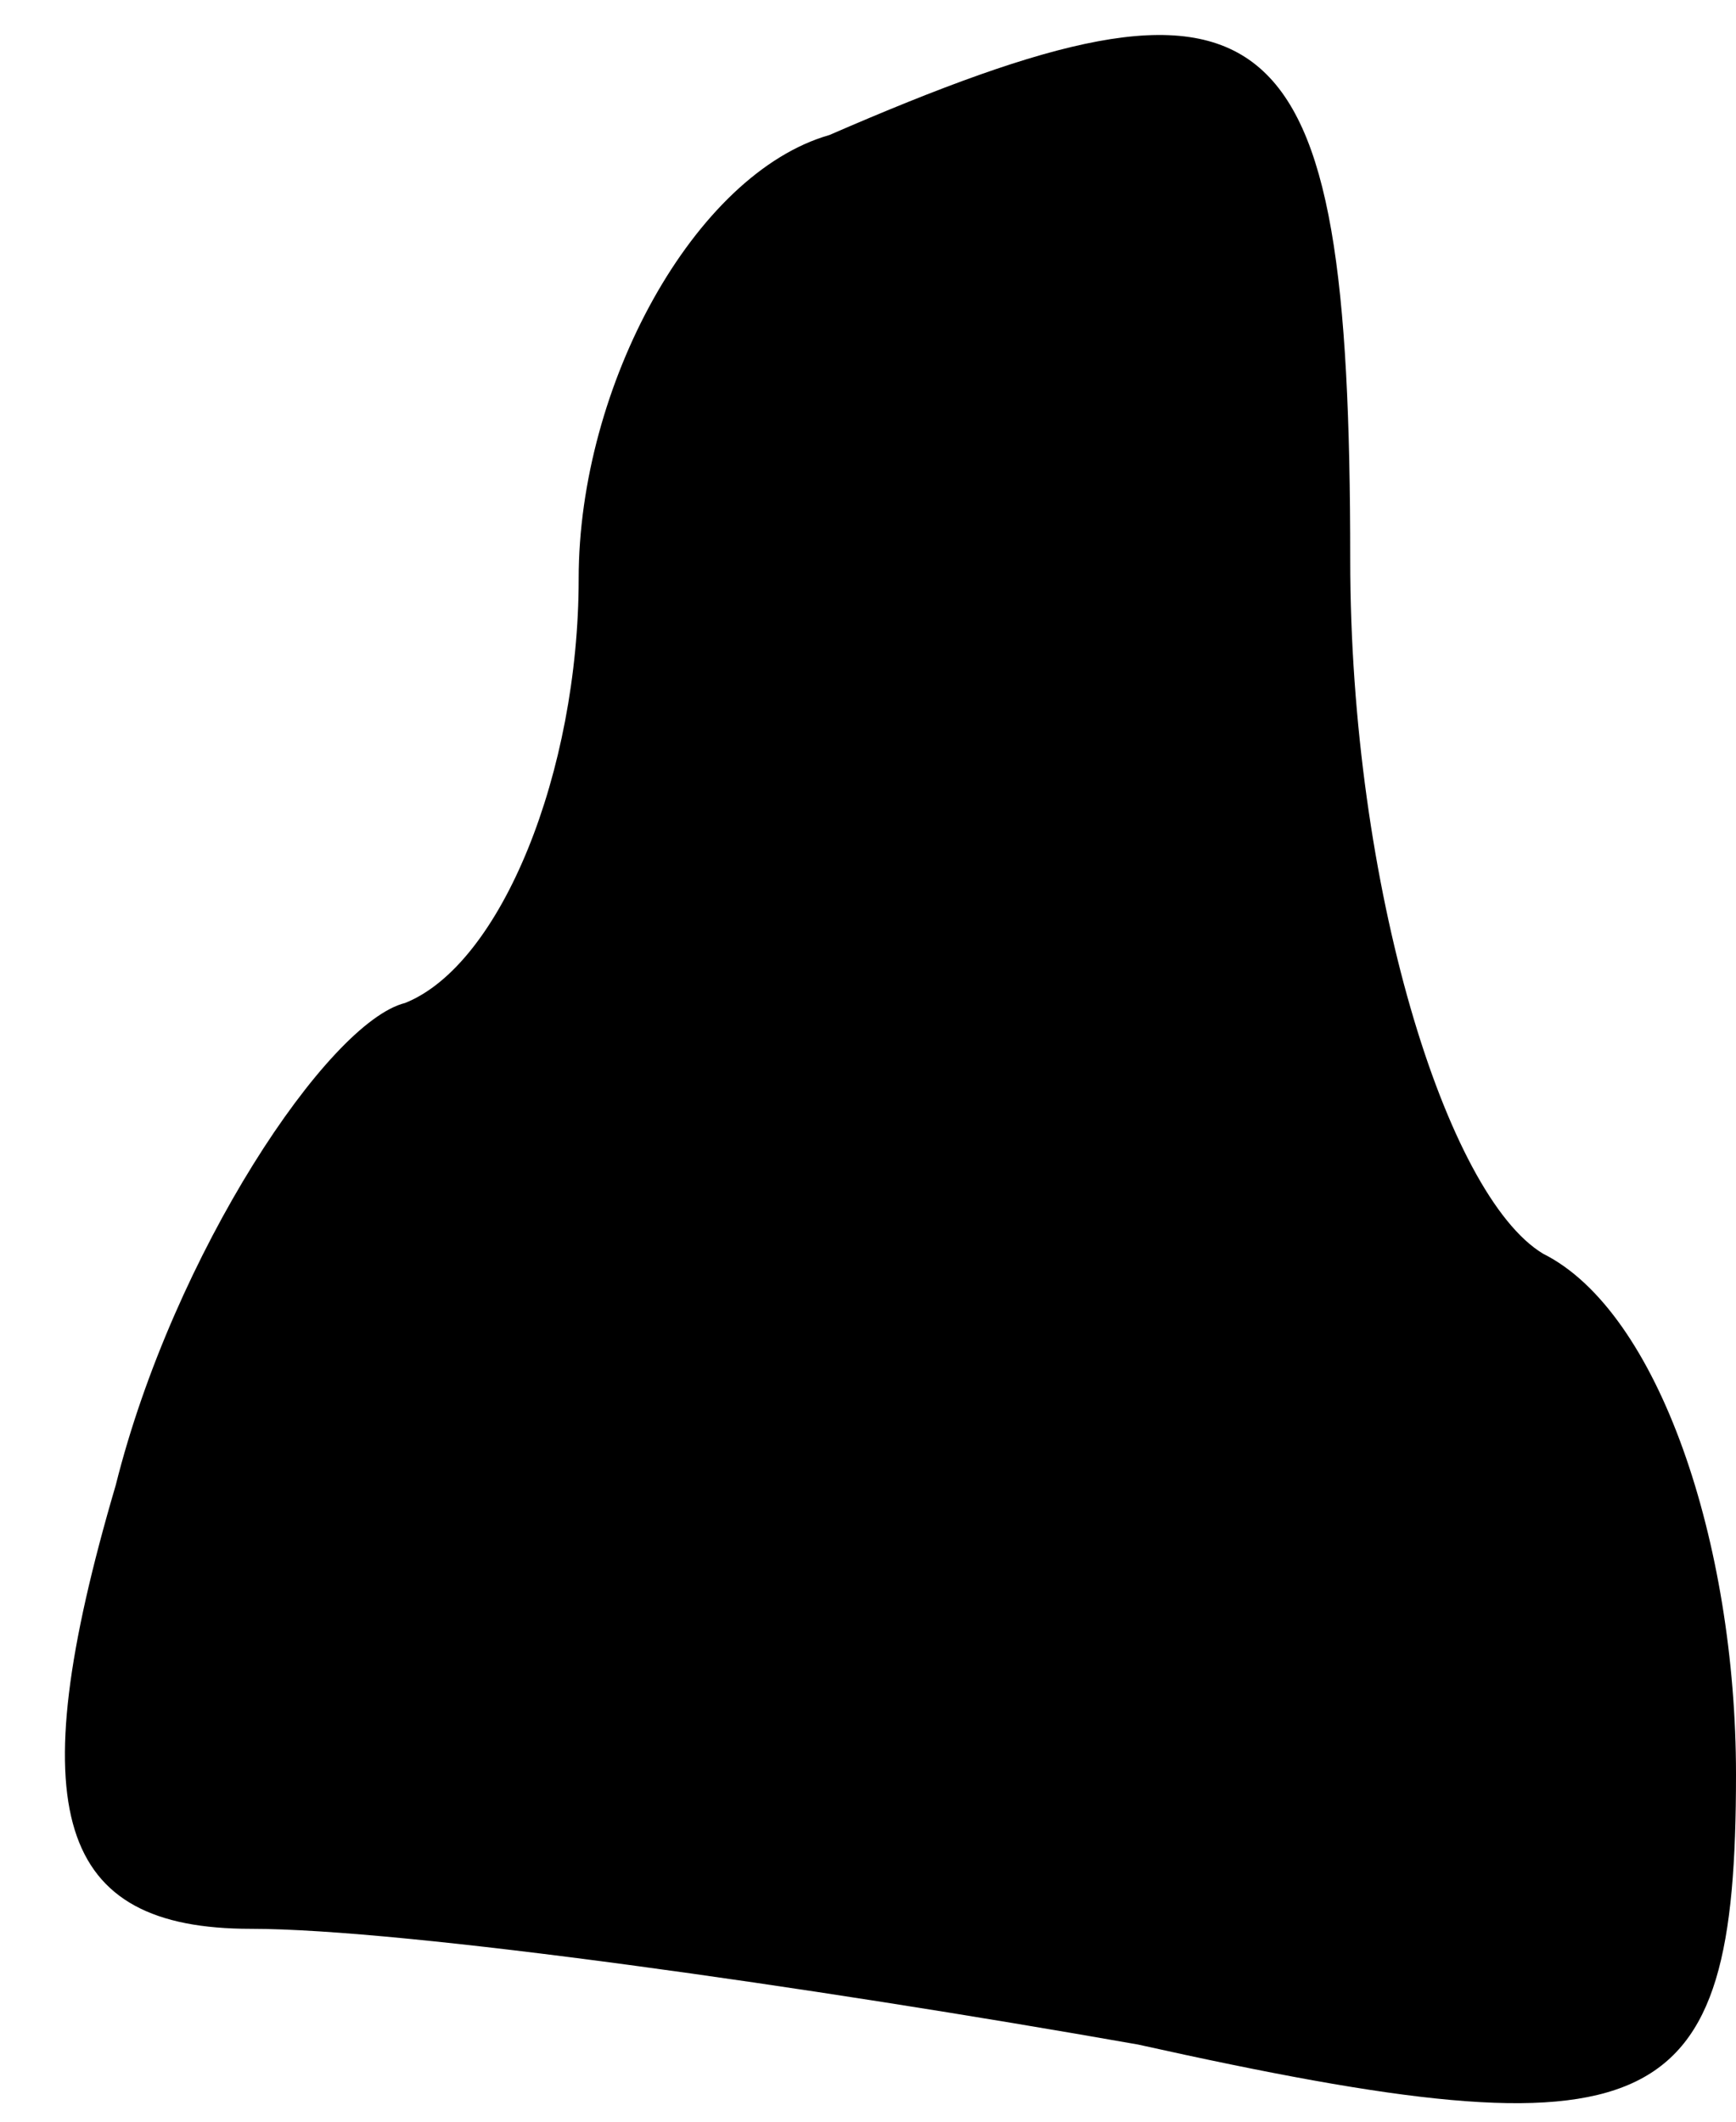 <?xml version="1.0" standalone="no"?>
<!DOCTYPE svg PUBLIC "-//W3C//DTD SVG 20010904//EN"
 "http://www.w3.org/TR/2001/REC-SVG-20010904/DTD/svg10.dtd">
<svg version="1.0" xmlns="http://www.w3.org/2000/svg"
 width="9pt" height="11pt" viewBox="0 0 9 11"
 preserveAspectRatio="xMidYMid meet">
<g transform="translate(0,11) scale(0.1,-0.1)"
fill="#000000" stroke="none">
<path fill="#000000" stroke="none" d="M43 103 c-7 -2 -13 -13 -13 -23 0 -10
-4 -20 -9 -22 -4 -1 -12 -13 -15 -25 -5 -17 -3 -23 7 -23 8 0 29 -3 46 -6 27
-6 31 -4 31 14 0 12 -4 24 -10 27 -5 3 -10 19 -10 36 0 29 -4 32 -27 22z"/>
</g>
</svg>
